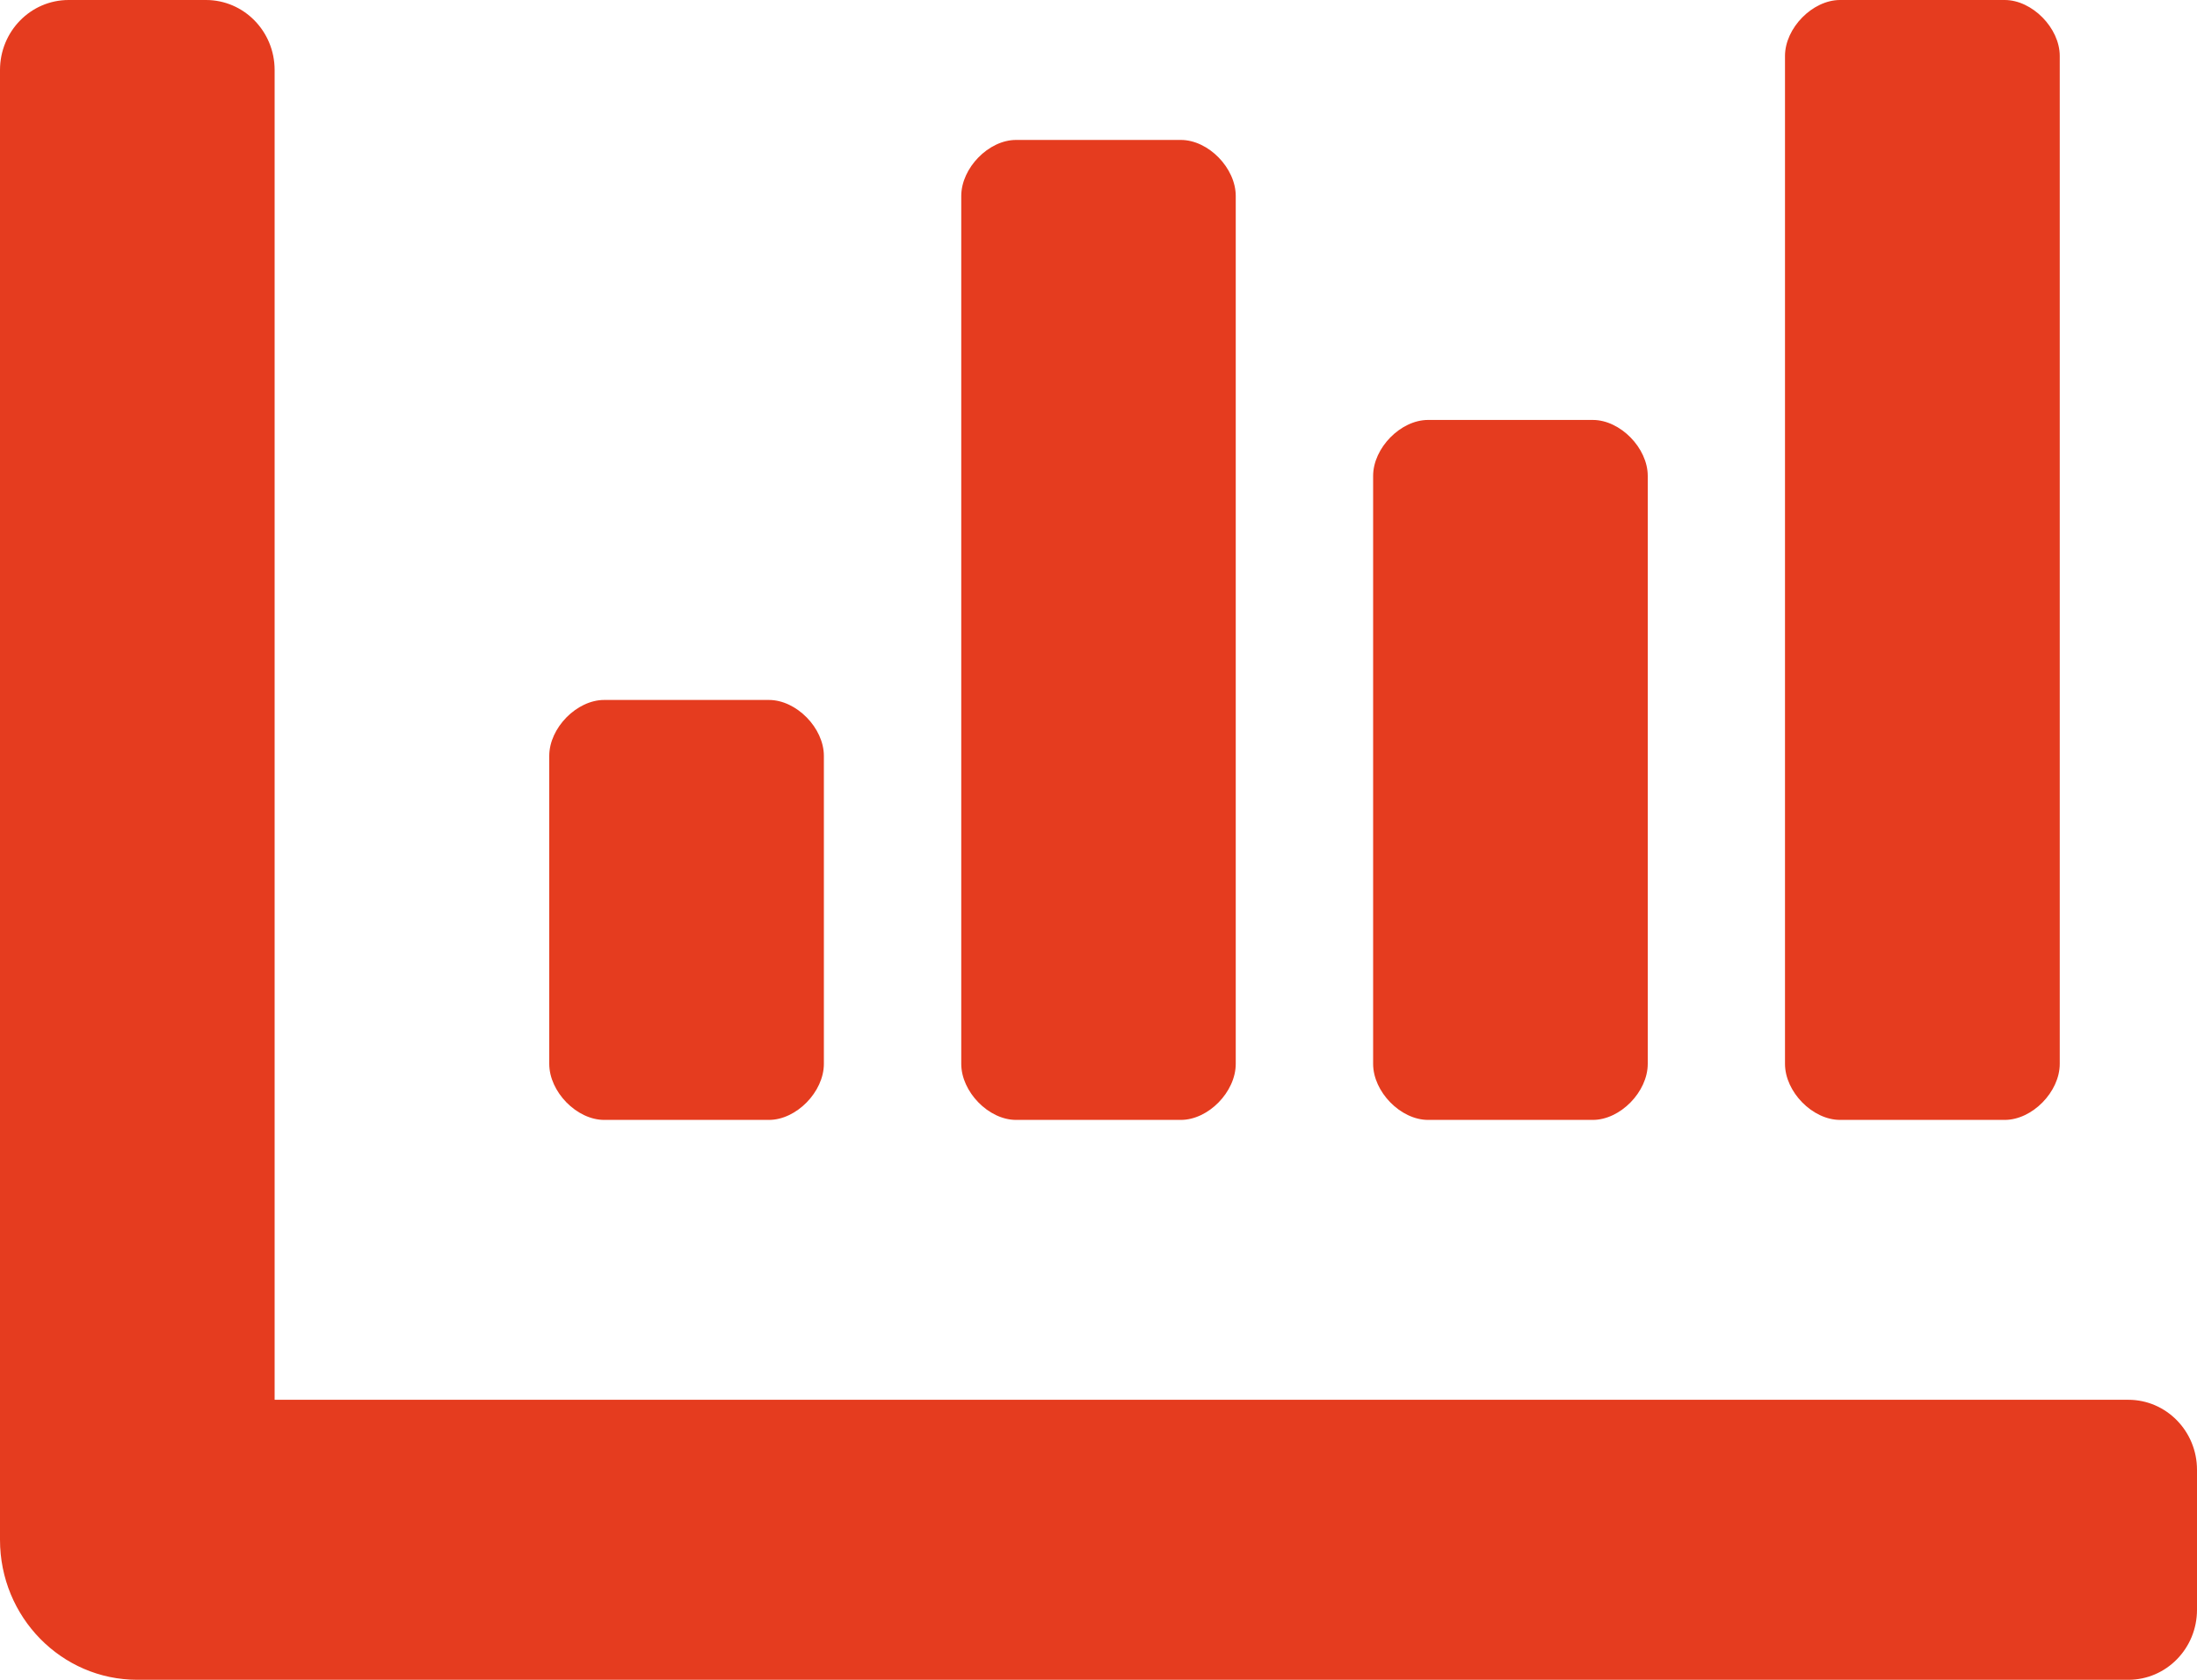 <svg width="17" height="13" viewBox="0 0 17 13" fill="none" xmlns="http://www.w3.org/2000/svg">
<path d="M11.05 8.667H12.325C12.537 8.667 12.75 8.45 12.75 8.233V3.683C12.75 3.467 12.537 3.25 12.325 3.25H11.05C10.838 3.25 10.625 3.467 10.625 3.683V8.233C10.625 8.45 10.838 8.667 11.05 8.667ZM14.238 8.667H15.512C15.725 8.667 15.938 8.45 15.938 8.233V0.433C15.938 0.217 15.725 0 15.512 0H14.238C14.025 0 13.812 0.217 13.812 0.433V8.233C13.812 8.45 14.025 8.667 14.238 8.667ZM4.675 8.667H5.95C6.162 8.667 6.375 8.45 6.375 8.233V5.85C6.375 5.633 6.162 5.417 5.95 5.417H4.675C4.463 5.417 4.25 5.633 4.25 5.85V8.233C4.25 8.45 4.463 8.667 4.675 8.667ZM7.862 8.667H9.137C9.35 8.667 9.562 8.45 9.562 8.233V1.517C9.562 1.3 9.35 1.083 9.137 1.083H7.862C7.65 1.083 7.438 1.3 7.438 1.517V8.233C7.438 8.45 7.65 8.667 7.862 8.667ZM16.469 10.833H2.125V0.542C2.125 0.242 1.887 0 1.594 0H0.531C0.238 0 0 0.242 0 0.542V11.917C0 12.515 0.476 13 1.062 13H16.469C16.762 13 17 12.758 17 12.458V11.375C17 11.076 16.762 10.833 16.469 10.833Z" fill="#E53C1F"/>
</svg>
